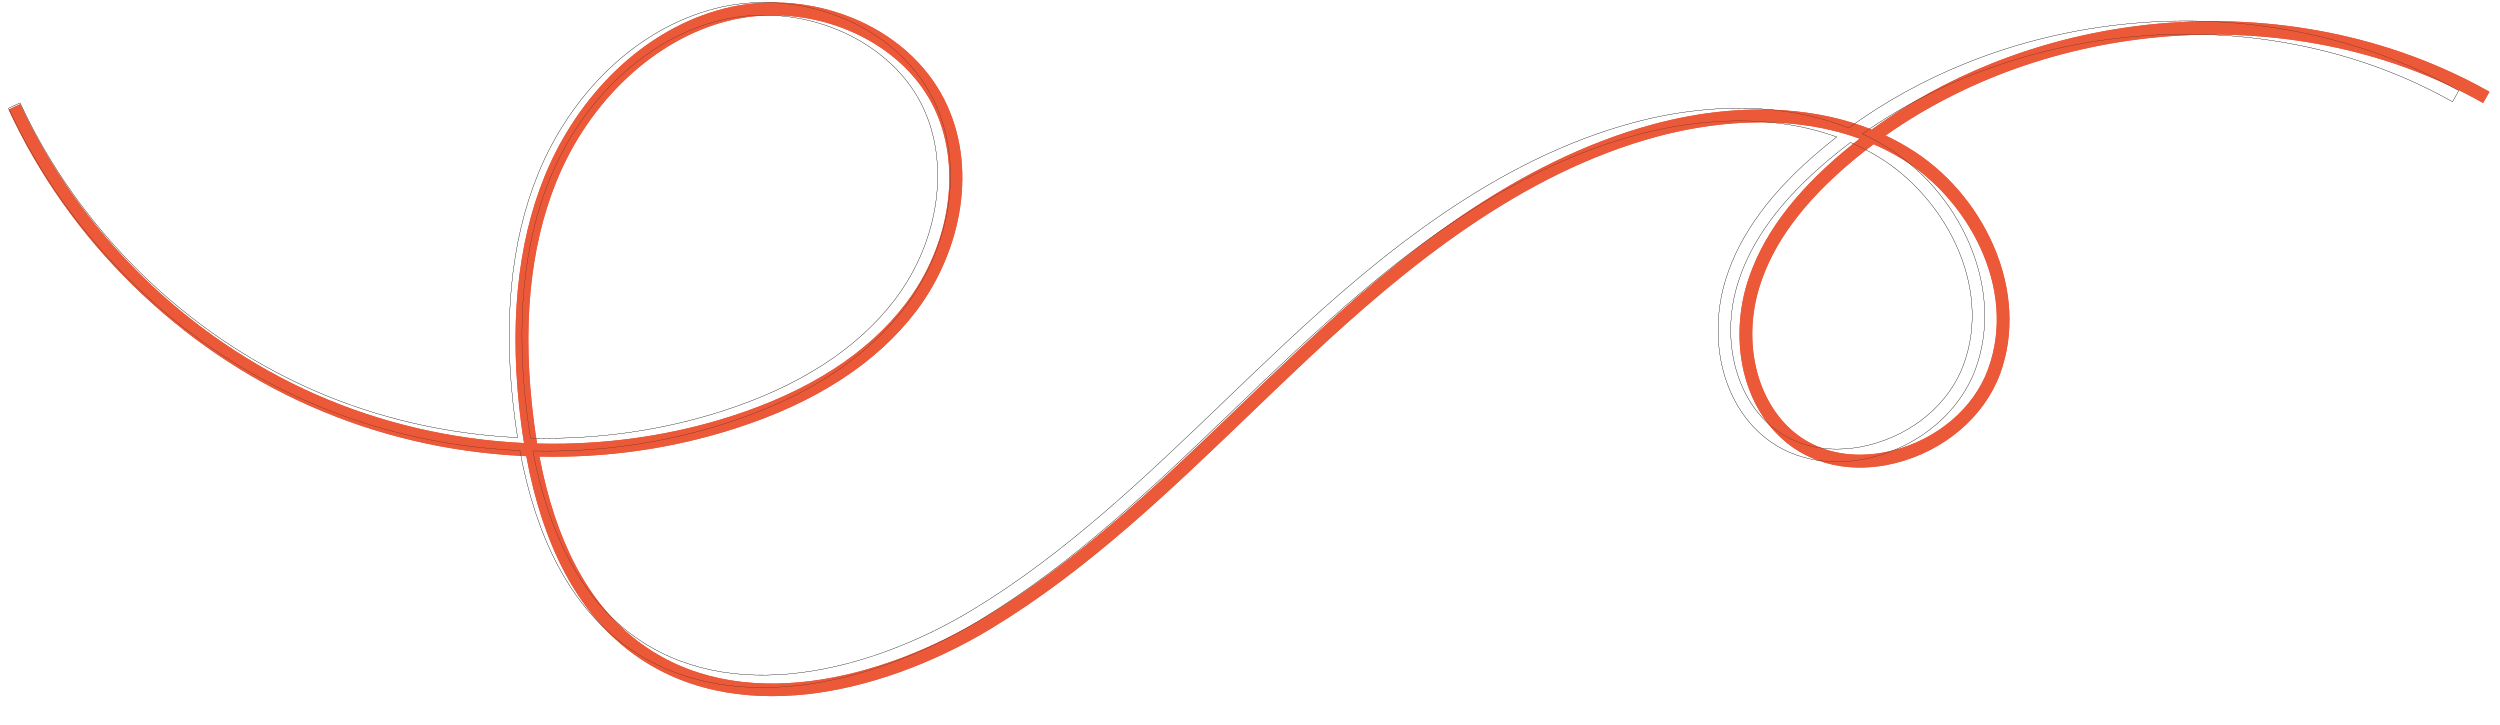 <svg xmlns="http://www.w3.org/2000/svg" xmlns:xlink="http://www.w3.org/1999/xlink" width="448" zoomAndPan="magnify" viewBox="0 0 336 97.5" height="130" preserveAspectRatio="xMidYMid meet" version="1.0"><defs><clipPath id="d1761ef99f"><path d="M 0.855 0 L 335.141 0 L 335.141 94 L 0.855 94 Z M 0.855 0 " clip-rule="nonzero"/></clipPath><clipPath id="67eba7bffb"><path d="M 0.855 0 L 335.141 0 L 335.141 94 L 0.855 94 Z M 0.855 0 " clip-rule="nonzero"/></clipPath></defs><path fill="#eb5939" d="M 289.988 3.191 C 282.23 3.91 274.695 5.719 267.59 8.57 C 261.809 10.891 256.434 13.859 251.562 17.414 C 247.977 15.988 244.047 15.121 239.812 14.828 C 234.305 14.449 228.277 15.078 222.383 16.652 C 203.484 21.699 187.781 34.66 174.914 46.68 C 172.145 49.266 169.363 51.938 166.668 54.523 C 156.027 64.746 145.02 75.316 132.27 83.02 C 118.629 91.262 99.238 96.426 85.742 86.191 C 79.125 81.172 74.68 72.836 72.5 61.363 C 81.484 61.566 90.293 60.309 98.719 57.613 C 109.625 54.129 117.855 48.789 123.184 41.746 C 126.199 37.758 128.27 32.883 129.016 28.023 C 129.82 22.793 129.109 17.762 126.961 13.469 C 124.5 8.547 120.039 4.598 114.402 2.348 C 111.051 1.008 107.48 0.332 103.941 0.332 C 101.723 0.332 99.52 0.598 97.391 1.133 C 92.102 2.469 87.035 5.359 82.738 9.496 C 78.703 13.383 75.41 18.273 73.219 23.641 C 69.438 32.895 68.375 44.125 70.055 57.016 C 70.168 57.875 70.289 58.719 70.426 59.547 C 60.816 59.082 51.285 56.902 42.516 53.047 C 25.176 45.426 10.668 31.191 2.719 13.996 L 1.152 14.723 C 5.207 23.492 10.832 31.445 17.875 38.355 C 24.918 45.266 32.973 50.742 41.82 54.629 C 50.664 58.52 60.145 60.754 70 61.27 C 70.242 61.281 70.484 61.293 70.73 61.305 C 72.969 73.406 77.656 82.23 84.699 87.57 C 88.016 90.086 91.852 91.832 96.098 92.762 C 99.98 93.613 104.219 93.785 108.695 93.273 C 116.617 92.363 125.309 89.246 133.164 84.5 C 146.078 76.695 157.156 66.059 167.867 55.773 C 170.555 53.191 173.336 50.52 176.094 47.941 C 188.805 36.07 204.301 23.27 222.828 18.324 C 228.891 16.707 239.672 14.91 249.934 18.637 C 249.219 19.191 248.512 19.762 247.82 20.34 C 241.012 26.051 236.766 31.82 234.836 37.984 C 233.707 41.594 233.484 45.582 234.203 49.215 C 234.988 53.152 236.816 56.523 239.496 58.965 C 243.355 62.477 248.883 63.68 254.664 62.258 C 261.273 60.637 266.695 56.023 268.82 50.215 C 270.754 44.93 270.445 38.84 267.945 33.066 C 265.559 27.555 261.461 22.844 256.406 19.809 C 255.445 19.227 254.445 18.695 253.418 18.215 C 276.379 2.035 309.238 0.016 333.73 13.844 L 334.582 12.336 C 327.973 8.605 320.707 5.93 312.992 4.383 C 305.484 2.879 297.742 2.477 289.988 3.191 Z M 71.77 56.793 C 70.129 44.203 71.152 33.266 74.82 24.293 C 79.223 13.512 88.035 5.277 97.816 2.809 C 108.711 0.059 120.836 5.082 125.418 14.242 C 129.32 22.051 127.871 32.684 121.805 40.707 C 116.699 47.457 108.754 52.594 98.191 55.969 C 90.512 58.426 82.422 59.641 74.328 59.641 C 73.613 59.641 72.902 59.633 72.188 59.613 C 72.035 58.691 71.895 57.75 71.77 56.793 Z M 255.516 21.289 C 264.398 26.629 271.199 38.684 267.195 49.621 C 265.27 54.895 260.309 59.094 254.254 60.578 C 252.801 60.938 251.367 61.113 249.984 61.113 C 246.398 61.113 243.129 59.938 240.66 57.684 C 235.922 53.375 234.246 45.664 236.488 38.5 C 238.312 32.66 242.383 27.156 248.93 21.664 C 249.867 20.879 250.828 20.117 251.809 19.383 C 253.062 19.926 254.301 20.559 255.516 21.289 Z M 255.516 21.289 " fill-opacity="1" fill-rule="nonzero"/><g clip-path="url(#d1761ef99f)"><path stroke-linecap="butt" transform="matrix(0.03, 0, 0, 0.03, 1.131, 0.316)" fill="none" stroke-linejoin="miter" d="M 9509.494 94.664 C 9254.099 118.326 9006.034 177.867 8772.114 271.743 C 8581.79 348.13 8404.839 445.865 8244.478 562.889 C 8126.425 515.951 7997.056 487.402 7857.656 477.757 C 7676.333 465.283 7477.907 485.987 7283.852 537.812 C 6661.696 703.961 6144.733 1130.648 5721.132 1526.343 C 5629.957 1611.475 5538.395 1699.436 5449.663 1784.568 C 5099.362 2121.108 4736.974 2469.093 4317.231 2722.688 C 3868.167 2994.03 3229.808 3164.036 2785.503 2827.11 C 2567.658 2661.862 2421.314 2387.434 2349.556 2009.742 C 2645.331 2016.429 2935.319 1975.021 3212.704 1886.288 C 3571.749 1771.579 3842.705 1595.786 4018.112 1363.924 C 4117.39 1232.626 4185.546 1072.136 4210.109 912.16 C 4236.6 739.968 4213.195 574.334 4142.466 433.005 C 4061.45 270.972 3914.591 140.959 3729.024 66.887 C 3618.687 22.778 3501.149 0.531 3384.64 0.531 C 3311.596 0.531 3239.067 9.275 3168.981 26.893 C 2994.86 70.874 2828.068 166.036 2686.611 302.221 C 2553.769 430.176 2445.361 591.18 2373.218 767.874 C 2248.735 1072.522 2213.757 1442.24 2269.054 1866.613 C 2272.783 1894.904 2276.77 1922.682 2281.271 1949.944 C 1964.92 1934.641 1651.142 1862.884 1362.44 1735.958 C 791.594 1485.063 313.982 1016.453 52.286 450.366 L 0.718 474.285 C 134.202 762.987 319.383 1024.812 551.245 1252.301 C 783.107 1479.791 1048.275 1660.085 1339.549 1788.04 C 1630.695 1916.123 1942.801 1989.681 2267.254 2006.656 C 2275.227 2007.042 2283.2 2007.427 2291.301 2007.813 C 2364.988 2406.209 2519.305 2696.712 2751.167 2872.505 C 2860.346 2955.322 2986.629 3012.805 3126.415 3043.411 C 3254.241 3071.445 3393.77 3077.104 3541.143 3060.257 C 3801.939 3030.294 4088.069 2927.673 4346.679 2771.427 C 4771.824 2514.488 5136.527 2164.317 5489.142 1825.719 C 5577.617 1740.716 5669.179 1652.755 5759.969 1567.88 C 6178.426 1177.072 6688.573 755.657 7298.513 592.852 C 7498.096 539.613 7853.026 480.458 8190.853 603.14 C 8167.319 621.401 8144.043 640.176 8121.281 659.208 C 7897.135 847.218 7757.349 1037.157 7693.822 1240.085 C 7656.657 1358.909 7649.327 1490.207 7672.989 1609.803 C 7698.837 1739.43 7759.021 1850.41 7847.239 1930.783 C 7974.294 2046.393 8156.26 2086.001 8346.584 2039.191 C 8564.172 1985.823 8742.666 1833.949 8812.623 1642.724 C 8876.279 1468.731 8866.119 1268.248 8783.817 1078.18 C 8705.244 896.729 8570.345 741.64 8403.939 641.719 C 8372.304 622.558 8339.383 605.069 8305.562 589.251 C 9061.459 56.599 10143.224 -9.886 10949.532 445.35 L 10977.566 395.712 C 10759.979 272.901 10520.787 184.811 10266.806 133.887 C 10019.641 84.376 9764.761 71.131 9509.494 94.664 Z M 2325.508 1859.283 C 2271.497 1444.812 2305.19 1084.738 2425.943 789.349 C 2570.873 434.42 2860.989 163.335 3182.998 82.062 C 3541.657 -8.471 3940.825 156.906 4091.67 458.467 C 4220.139 715.534 4172.429 1065.577 3972.717 1329.717 C 3804.64 1551.934 3543.072 1721.04 3195.344 1832.149 C 2942.52 1913.037 2676.194 1953.031 2409.74 1953.031 C 2386.206 1953.031 2362.802 1952.773 2339.268 1952.13 C 2334.253 1921.781 2329.623 1890.789 2325.508 1859.283 Z M 8374.619 690.458 C 8667.05 866.251 8890.939 1263.104 8759.126 1623.177 C 8695.727 1796.784 8532.408 1935.027 8333.082 1983.894 C 8285.243 1995.725 8238.048 2001.512 8192.524 2001.512 C 8074.472 2001.512 7966.835 1962.804 7885.561 1888.603 C 7729.572 1746.76 7674.404 1492.908 7748.219 1257.06 C 7808.274 1064.806 7942.273 883.612 8157.803 702.803 C 8188.666 676.955 8220.301 651.878 8252.579 627.702 C 8293.859 645.577 8334.625 666.41 8374.619 690.458 Z M 8374.619 690.458 " stroke="#1a1a1a" stroke-width="1" stroke-opacity="1" stroke-miterlimit="10"/></g><path fill="#eb5939" d="M 289.988 3.191 C 282.23 3.91 274.695 5.719 267.59 8.57 C 261.809 10.891 256.434 13.859 251.562 17.414 C 247.977 15.988 244.047 15.121 239.812 14.828 C 234.305 14.449 228.277 15.078 222.383 16.652 C 203.484 21.699 187.781 34.66 174.914 46.68 C 172.145 49.266 169.363 51.938 166.668 54.523 C 156.027 64.746 145.02 75.316 132.27 83.02 C 118.629 91.262 99.238 96.426 85.742 86.191 C 79.125 81.172 74.68 72.836 72.5 61.363 C 81.484 61.566 90.293 60.309 98.719 57.613 C 109.625 54.129 117.855 48.789 123.184 41.746 C 126.199 37.758 128.27 32.883 129.016 28.023 C 129.82 22.793 129.109 17.762 126.961 13.469 C 124.5 8.547 120.039 4.598 114.402 2.348 C 111.051 1.008 107.48 0.332 103.941 0.332 C 101.723 0.332 99.52 0.598 97.391 1.133 C 92.102 2.469 87.035 5.359 82.738 9.496 C 78.703 13.383 75.41 18.273 73.219 23.641 C 69.438 32.895 68.375 44.125 70.055 57.016 C 70.168 57.875 70.289 58.719 70.426 59.547 C 60.816 59.082 51.285 56.902 42.516 53.047 C 25.176 45.426 10.668 31.191 2.719 13.996 L 1.152 14.723 C 5.207 23.492 10.832 31.445 17.875 38.355 C 24.918 45.266 32.973 50.742 41.82 54.629 C 50.664 58.52 60.145 60.754 70 61.27 C 70.242 61.281 70.484 61.293 70.73 61.305 C 72.969 73.406 77.656 82.23 84.699 87.57 C 88.016 90.086 91.852 91.832 96.098 92.762 C 99.98 93.613 104.219 93.785 108.695 93.273 C 116.617 92.363 125.309 89.246 133.164 84.5 C 146.078 76.695 157.156 66.059 167.867 55.773 C 170.555 53.191 173.336 50.52 176.094 47.941 C 188.805 36.07 204.301 23.27 222.828 18.324 C 228.891 16.707 239.672 14.91 249.934 18.637 C 249.219 19.191 248.512 19.762 247.82 20.34 C 241.012 26.051 236.766 31.82 234.836 37.984 C 233.707 41.594 233.484 45.582 234.203 49.215 C 234.988 53.152 236.816 56.523 239.496 58.965 C 243.355 62.477 248.883 63.68 254.664 62.258 C 261.273 60.637 266.695 56.023 268.82 50.215 C 270.754 44.93 270.445 38.84 267.945 33.066 C 265.559 27.555 261.461 22.844 256.406 19.809 C 255.445 19.227 254.445 18.695 253.418 18.215 C 276.379 2.035 309.238 0.016 333.73 13.844 L 334.582 12.336 C 327.973 8.605 320.707 5.93 312.992 4.383 C 305.484 2.879 297.742 2.477 289.988 3.191 Z M 71.77 56.793 C 70.129 44.203 71.152 33.266 74.82 24.293 C 79.223 13.512 88.035 5.277 97.816 2.809 C 108.711 0.059 120.836 5.082 125.418 14.242 C 129.32 22.051 127.871 32.684 121.805 40.707 C 116.699 47.457 108.754 52.594 98.191 55.969 C 90.512 58.426 82.422 59.641 74.328 59.641 C 73.613 59.641 72.902 59.633 72.188 59.613 C 72.035 58.691 71.895 57.75 71.77 56.793 Z M 255.516 21.289 C 264.398 26.629 271.199 38.684 267.195 49.621 C 265.27 54.895 260.309 59.094 254.254 60.578 C 252.801 60.938 251.367 61.113 249.984 61.113 C 246.398 61.113 243.129 59.938 240.66 57.684 C 235.922 53.375 234.246 45.664 236.488 38.5 C 238.312 32.66 242.383 27.156 248.93 21.664 C 249.867 20.879 250.828 20.117 251.809 19.383 C 253.062 19.926 254.301 20.559 255.516 21.289 Z M 255.516 21.289 " fill-opacity="1" fill-rule="nonzero"/><g clip-path="url(#67eba7bffb)"><path stroke-linecap="butt" transform="matrix(0.03, 0, 0, 0.03, 1.131, 0.316)" fill="none" stroke-linejoin="miter" d="M 9509.494 94.664 C 9254.099 118.326 9006.034 177.867 8772.114 271.743 C 8581.79 348.13 8404.839 445.865 8244.478 562.889 C 8126.425 515.951 7997.056 487.402 7857.656 477.757 C 7676.333 465.283 7477.907 485.987 7283.852 537.812 C 6661.696 703.961 6144.733 1130.648 5721.132 1526.343 C 5629.957 1611.475 5538.395 1699.436 5449.663 1784.568 C 5099.362 2121.108 4736.974 2469.093 4317.231 2722.688 C 3868.167 2994.03 3229.808 3164.036 2785.503 2827.11 C 2567.658 2661.862 2421.314 2387.434 2349.556 2009.742 C 2645.331 2016.429 2935.319 1975.021 3212.704 1886.288 C 3571.749 1771.579 3842.705 1595.786 4018.112 1363.924 C 4117.39 1232.626 4185.546 1072.136 4210.109 912.16 C 4236.6 739.968 4213.195 574.334 4142.466 433.005 C 4061.45 270.972 3914.591 140.959 3729.024 66.887 C 3618.687 22.778 3501.149 0.531 3384.64 0.531 C 3311.596 0.531 3239.067 9.275 3168.981 26.893 C 2994.86 70.874 2828.068 166.036 2686.611 302.221 C 2553.769 430.176 2445.361 591.18 2373.218 767.874 C 2248.735 1072.522 2213.757 1442.24 2269.054 1866.613 C 2272.783 1894.904 2276.77 1922.682 2281.271 1949.944 C 1964.92 1934.641 1651.142 1862.884 1362.44 1735.958 C 791.594 1485.063 313.982 1016.453 52.286 450.366 L 0.718 474.285 C 134.202 762.987 319.383 1024.812 551.245 1252.301 C 783.107 1479.791 1048.275 1660.085 1339.549 1788.04 C 1630.695 1916.123 1942.801 1989.681 2267.254 2006.656 C 2275.227 2007.042 2283.2 2007.427 2291.301 2007.813 C 2364.988 2406.209 2519.305 2696.712 2751.167 2872.505 C 2860.346 2955.322 2986.629 3012.805 3126.415 3043.411 C 3254.241 3071.445 3393.77 3077.104 3541.143 3060.257 C 3801.939 3030.294 4088.069 2927.673 4346.679 2771.427 C 4771.824 2514.488 5136.527 2164.317 5489.142 1825.719 C 5577.617 1740.716 5669.179 1652.755 5759.969 1567.88 C 6178.426 1177.072 6688.573 755.657 7298.513 592.852 C 7498.096 539.613 7853.026 480.458 8190.853 603.14 C 8167.319 621.401 8144.043 640.176 8121.281 659.208 C 7897.135 847.218 7757.349 1037.157 7693.822 1240.085 C 7656.657 1358.909 7649.327 1490.207 7672.989 1609.803 C 7698.837 1739.43 7759.021 1850.41 7847.239 1930.783 C 7974.294 2046.393 8156.26 2086.001 8346.584 2039.191 C 8564.172 1985.823 8742.666 1833.949 8812.623 1642.724 C 8876.279 1468.731 8866.119 1268.248 8783.817 1078.18 C 8705.244 896.729 8570.345 741.64 8403.939 641.719 C 8372.304 622.558 8339.383 605.069 8305.562 589.251 C 9061.459 56.599 10143.224 -9.886 10949.532 445.35 L 10977.566 395.712 C 10759.979 272.901 10520.787 184.811 10266.806 133.887 C 10019.641 84.376 9764.761 71.131 9509.494 94.664 Z M 2325.508 1859.283 C 2271.497 1444.812 2305.19 1084.738 2425.943 789.349 C 2570.873 434.42 2860.989 163.335 3182.998 82.062 C 3541.657 -8.471 3940.825 156.906 4091.67 458.467 C 4220.139 715.534 4172.429 1065.577 3972.717 1329.717 C 3804.64 1551.934 3543.072 1721.04 3195.344 1832.149 C 2942.52 1913.037 2676.194 1953.031 2409.74 1953.031 C 2386.206 1953.031 2362.802 1952.773 2339.268 1952.13 C 2334.253 1921.781 2329.623 1890.789 2325.508 1859.283 Z M 8374.619 690.458 C 8667.05 866.251 8890.939 1263.104 8759.126 1623.177 C 8695.727 1796.784 8532.408 1935.027 8333.082 1983.894 C 8285.243 1995.725 8238.048 2001.512 8192.524 2001.512 C 8074.472 2001.512 7966.835 1962.804 7885.561 1888.603 C 7729.572 1746.76 7674.404 1492.908 7748.219 1257.06 C 7808.274 1064.806 7942.273 883.612 8157.803 702.803 C 8188.666 676.955 8220.301 651.878 8252.579 627.702 C 8293.859 645.577 8334.625 666.41 8374.619 690.458 Z M 8374.619 690.458 " stroke="#1a1a1a" stroke-width="1" stroke-opacity="1" stroke-miterlimit="10"/></g></svg>